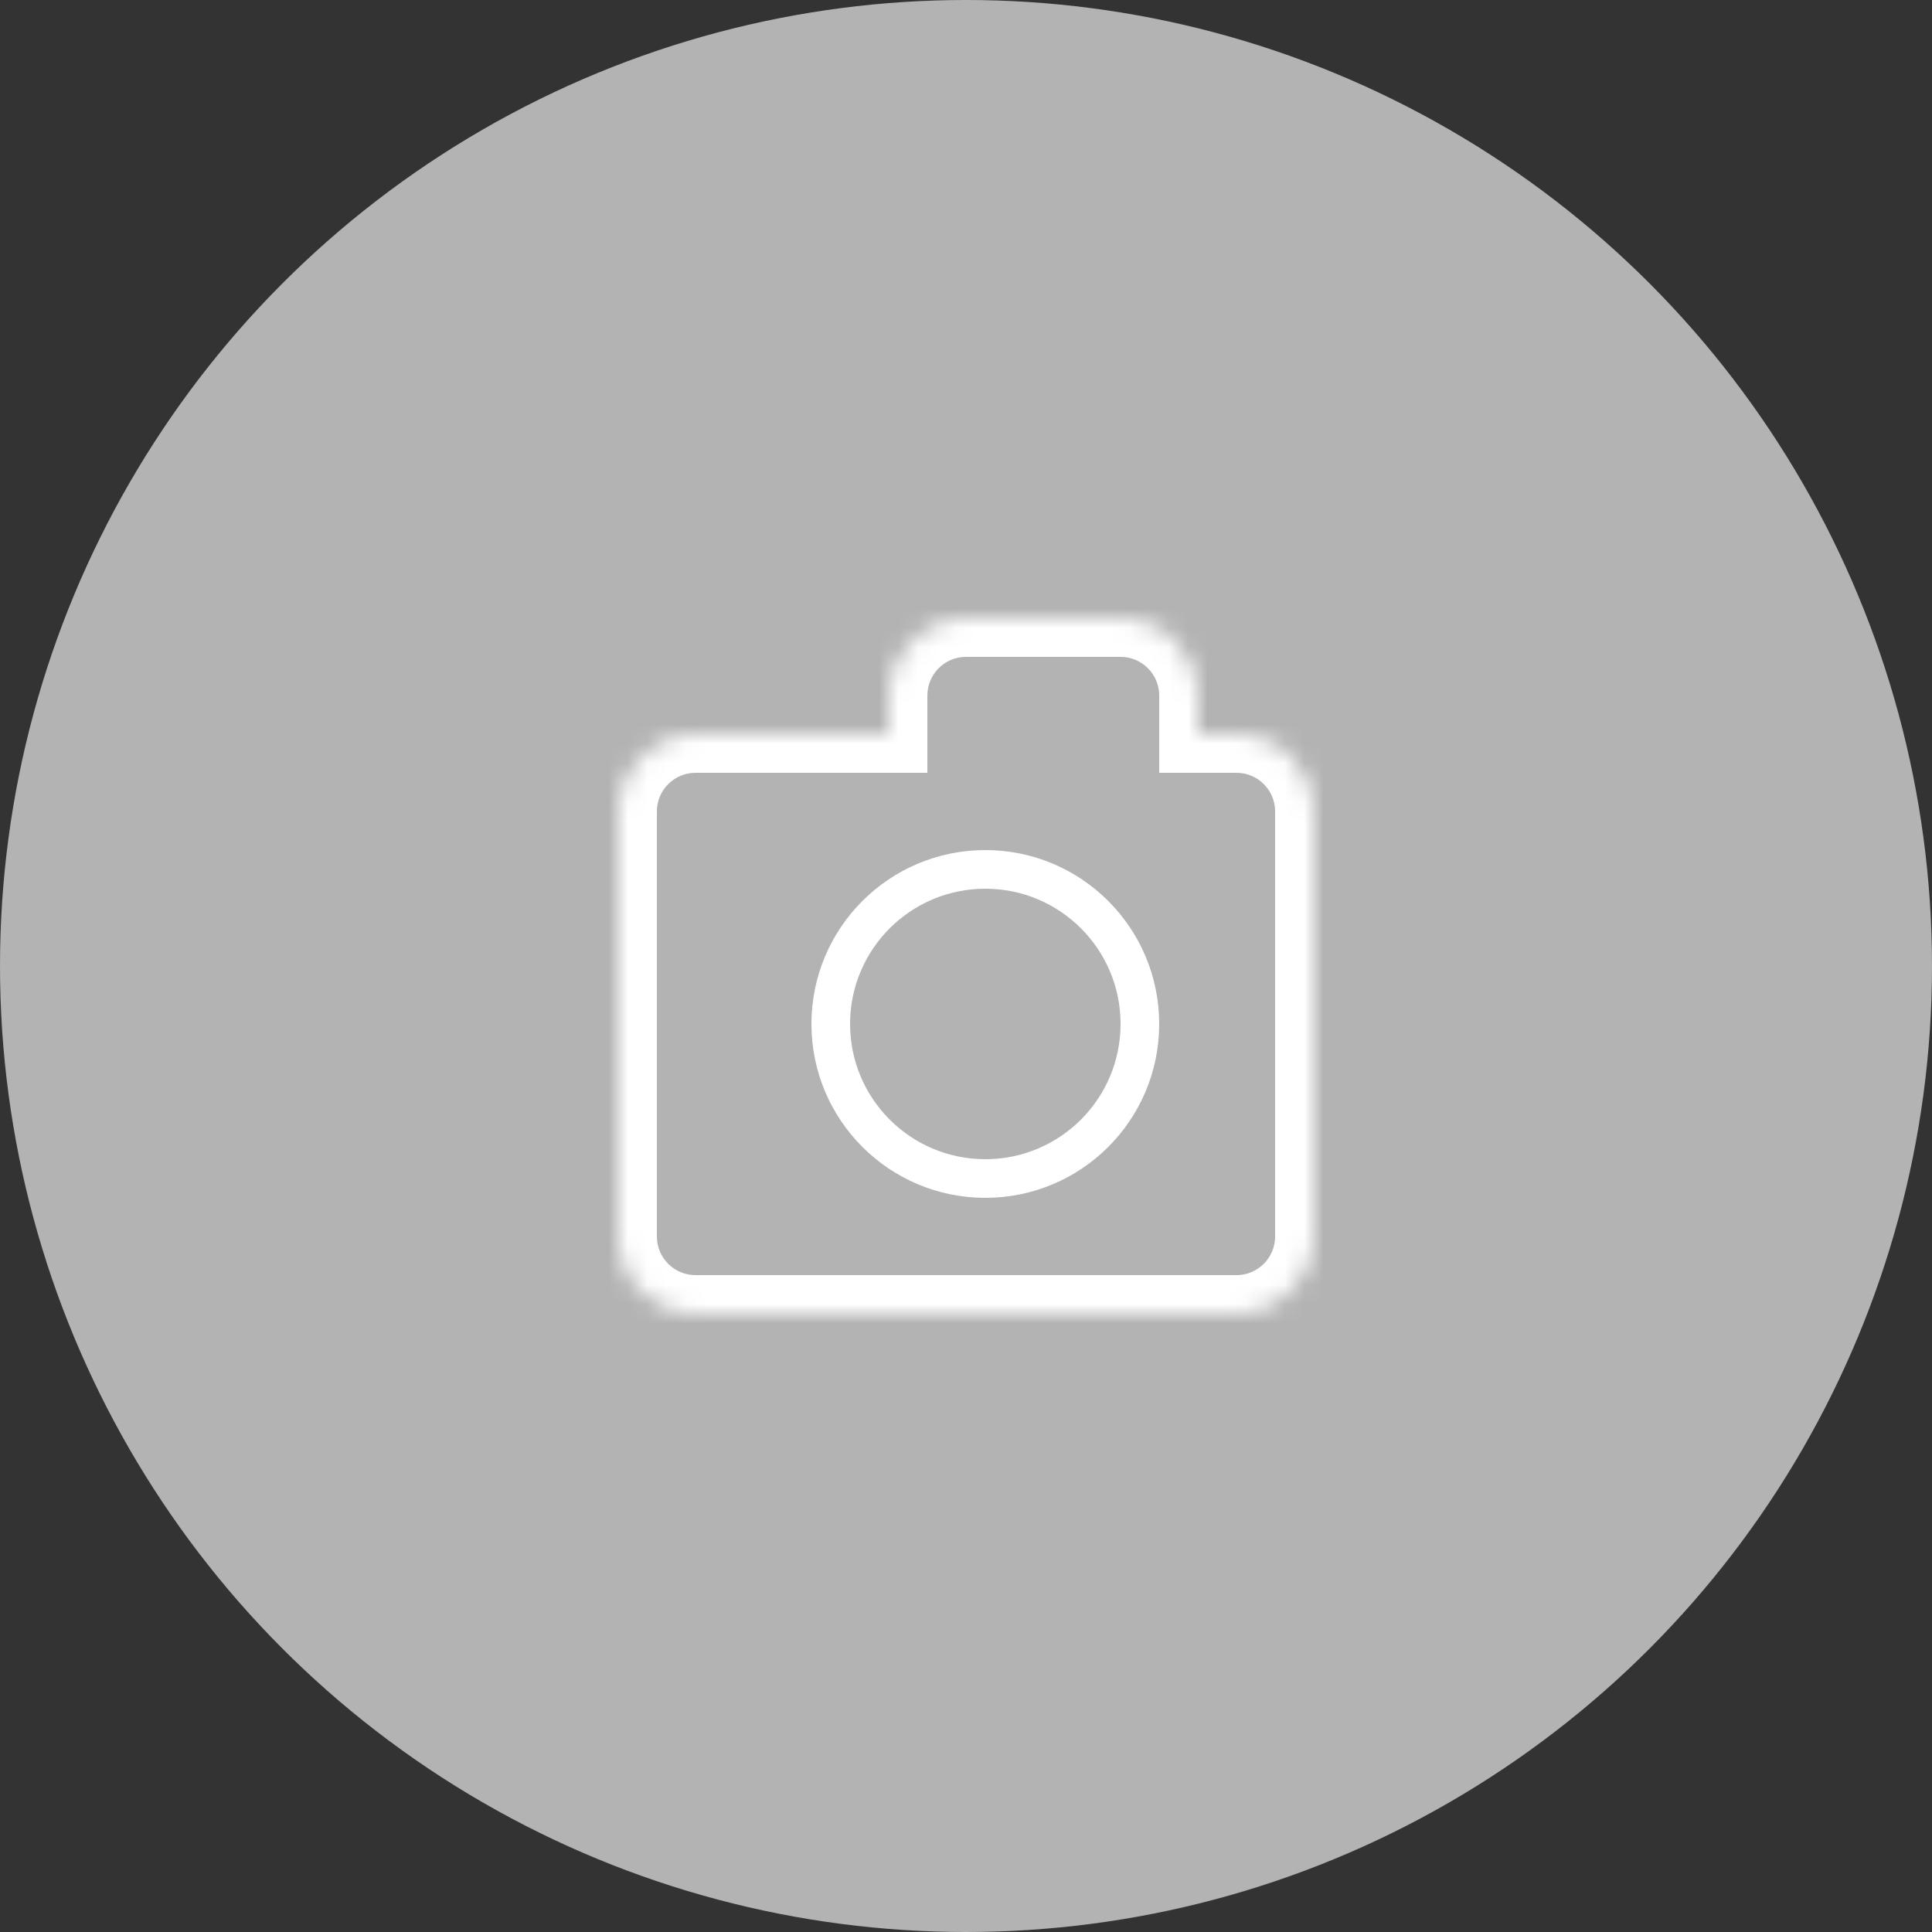 <svg width="100" height="100" viewBox="0 0 100 100" fill="none" xmlns="http://www.w3.org/2000/svg">
<rect x="0" y="0" width="100" height="100" fill="#333333" stroke="none"/>
<circle cx="50" cy="50" r="50" fill="#B3B3B3"/>
<mask id="path-2-inside-1_676_3602" fill="white">
<path fill-rule="evenodd" clip-rule="evenodd" d="M50 32C47.791 32 46 33.791 46 36V38H36C33.791 38 32 39.791 32 42V64C32 66.209 33.791 68 36 68H64C66.209 68 68 66.209 68 64V42C68 39.791 66.209 38 64 38H62V36C62 33.791 60.209 32 58 32H50Z"/>
</mask>
<path d="M46 38V40H48V38H46ZM62 38H60V40H62V38ZM48 36C48 34.895 48.895 34 50 34V30C46.686 30 44 32.686 44 36H48ZM48 38V36H44V38H48ZM36 40H46V36H36V40ZM34 42C34 40.895 34.895 40 36 40V36C32.686 36 30 38.686 30 42H34ZM34 64V42H30V64H34ZM36 66C34.895 66 34 65.105 34 64H30C30 67.314 32.686 70 36 70V66ZM64 66H36V70H64V66ZM66 64C66 65.105 65.105 66 64 66V70C67.314 70 70 67.314 70 64H66ZM66 42V64H70V42H66ZM64 40C65.105 40 66 40.895 66 42H70C70 38.686 67.314 36 64 36V40ZM62 40H64V36H62V40ZM60 36V38H64V36H60ZM58 34C59.105 34 60 34.895 60 36H64C64 32.686 61.314 30 58 30V34ZM50 34H58V30H50V34Z" fill="white" mask="url(#path-2-inside-1_676_3602)"/>
<circle cx="51" cy="53" r="8" stroke="white" stroke-width="2"/>
</svg>

